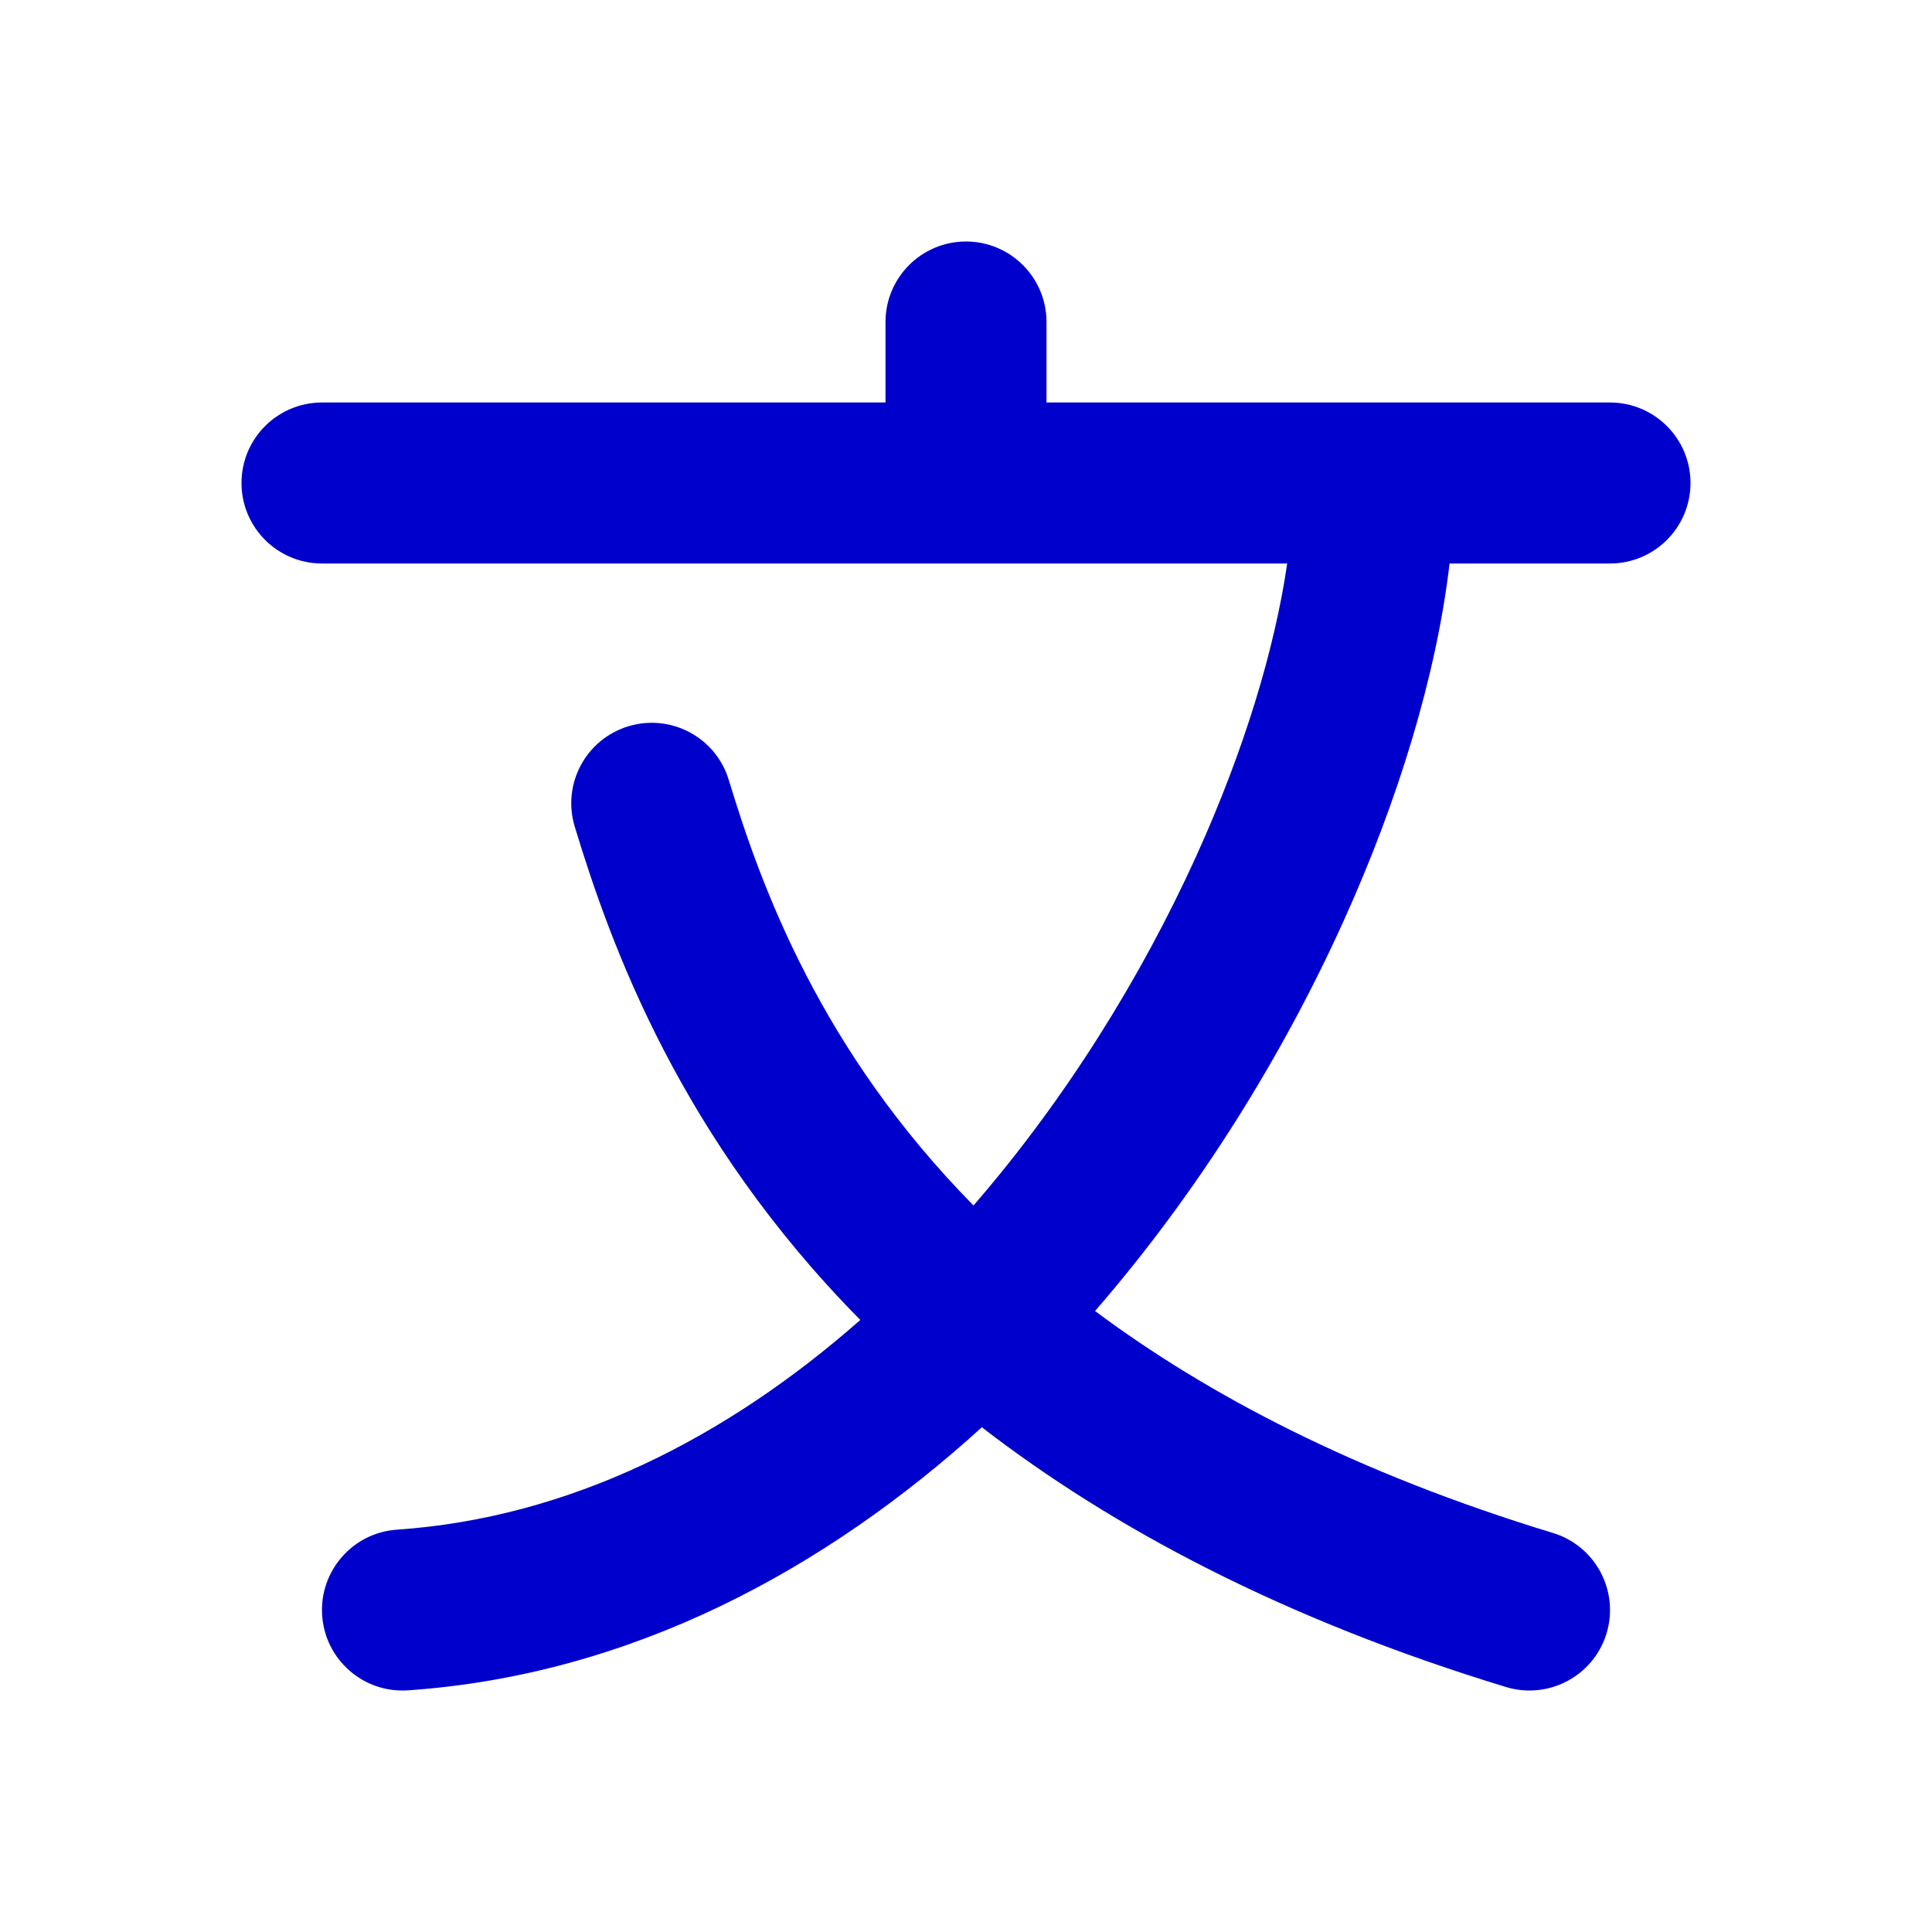 <svg width="24" height="24" viewBox="0 0 24 24" fill="none" xmlns="http://www.w3.org/2000/svg">
<path fill-rule="evenodd" clip-rule="evenodd" d="M12 3C12.552 3 13 3.448 13 4V5H20C20.552 5 21 5.448 21 6C21 6.552 20.552 7 20 7H18.007C17.847 8.366 17.38 9.923 16.678 11.469C15.931 13.114 14.893 14.799 13.603 16.286C14.996 17.325 16.837 18.296 19.291 19.043C19.82 19.204 20.117 19.763 19.957 20.291C19.796 20.82 19.237 21.117 18.709 20.957C15.934 20.111 13.818 18.981 12.197 17.73C10.254 19.496 7.845 20.806 5.069 20.998C4.518 21.036 4.04 20.62 4.002 20.069C3.964 19.518 4.38 19.04 4.931 19.002C7.072 18.855 9.02 17.865 10.687 16.397C8.452 14.134 7.592 11.759 7.14 10.27C6.979 9.741 7.277 9.183 7.806 9.022C8.334 8.862 8.893 9.16 9.053 9.689C9.46 11.028 10.194 13.045 12.093 14.975C13.243 13.648 14.18 12.131 14.857 10.642C15.459 9.316 15.837 8.052 15.99 7H4C3.448 7 3 6.552 3 6C3 5.448 3.448 5 4 5H11V4C11 3.448 11.448 3 12 3Z" fill="#0000CC"/>
</svg>
